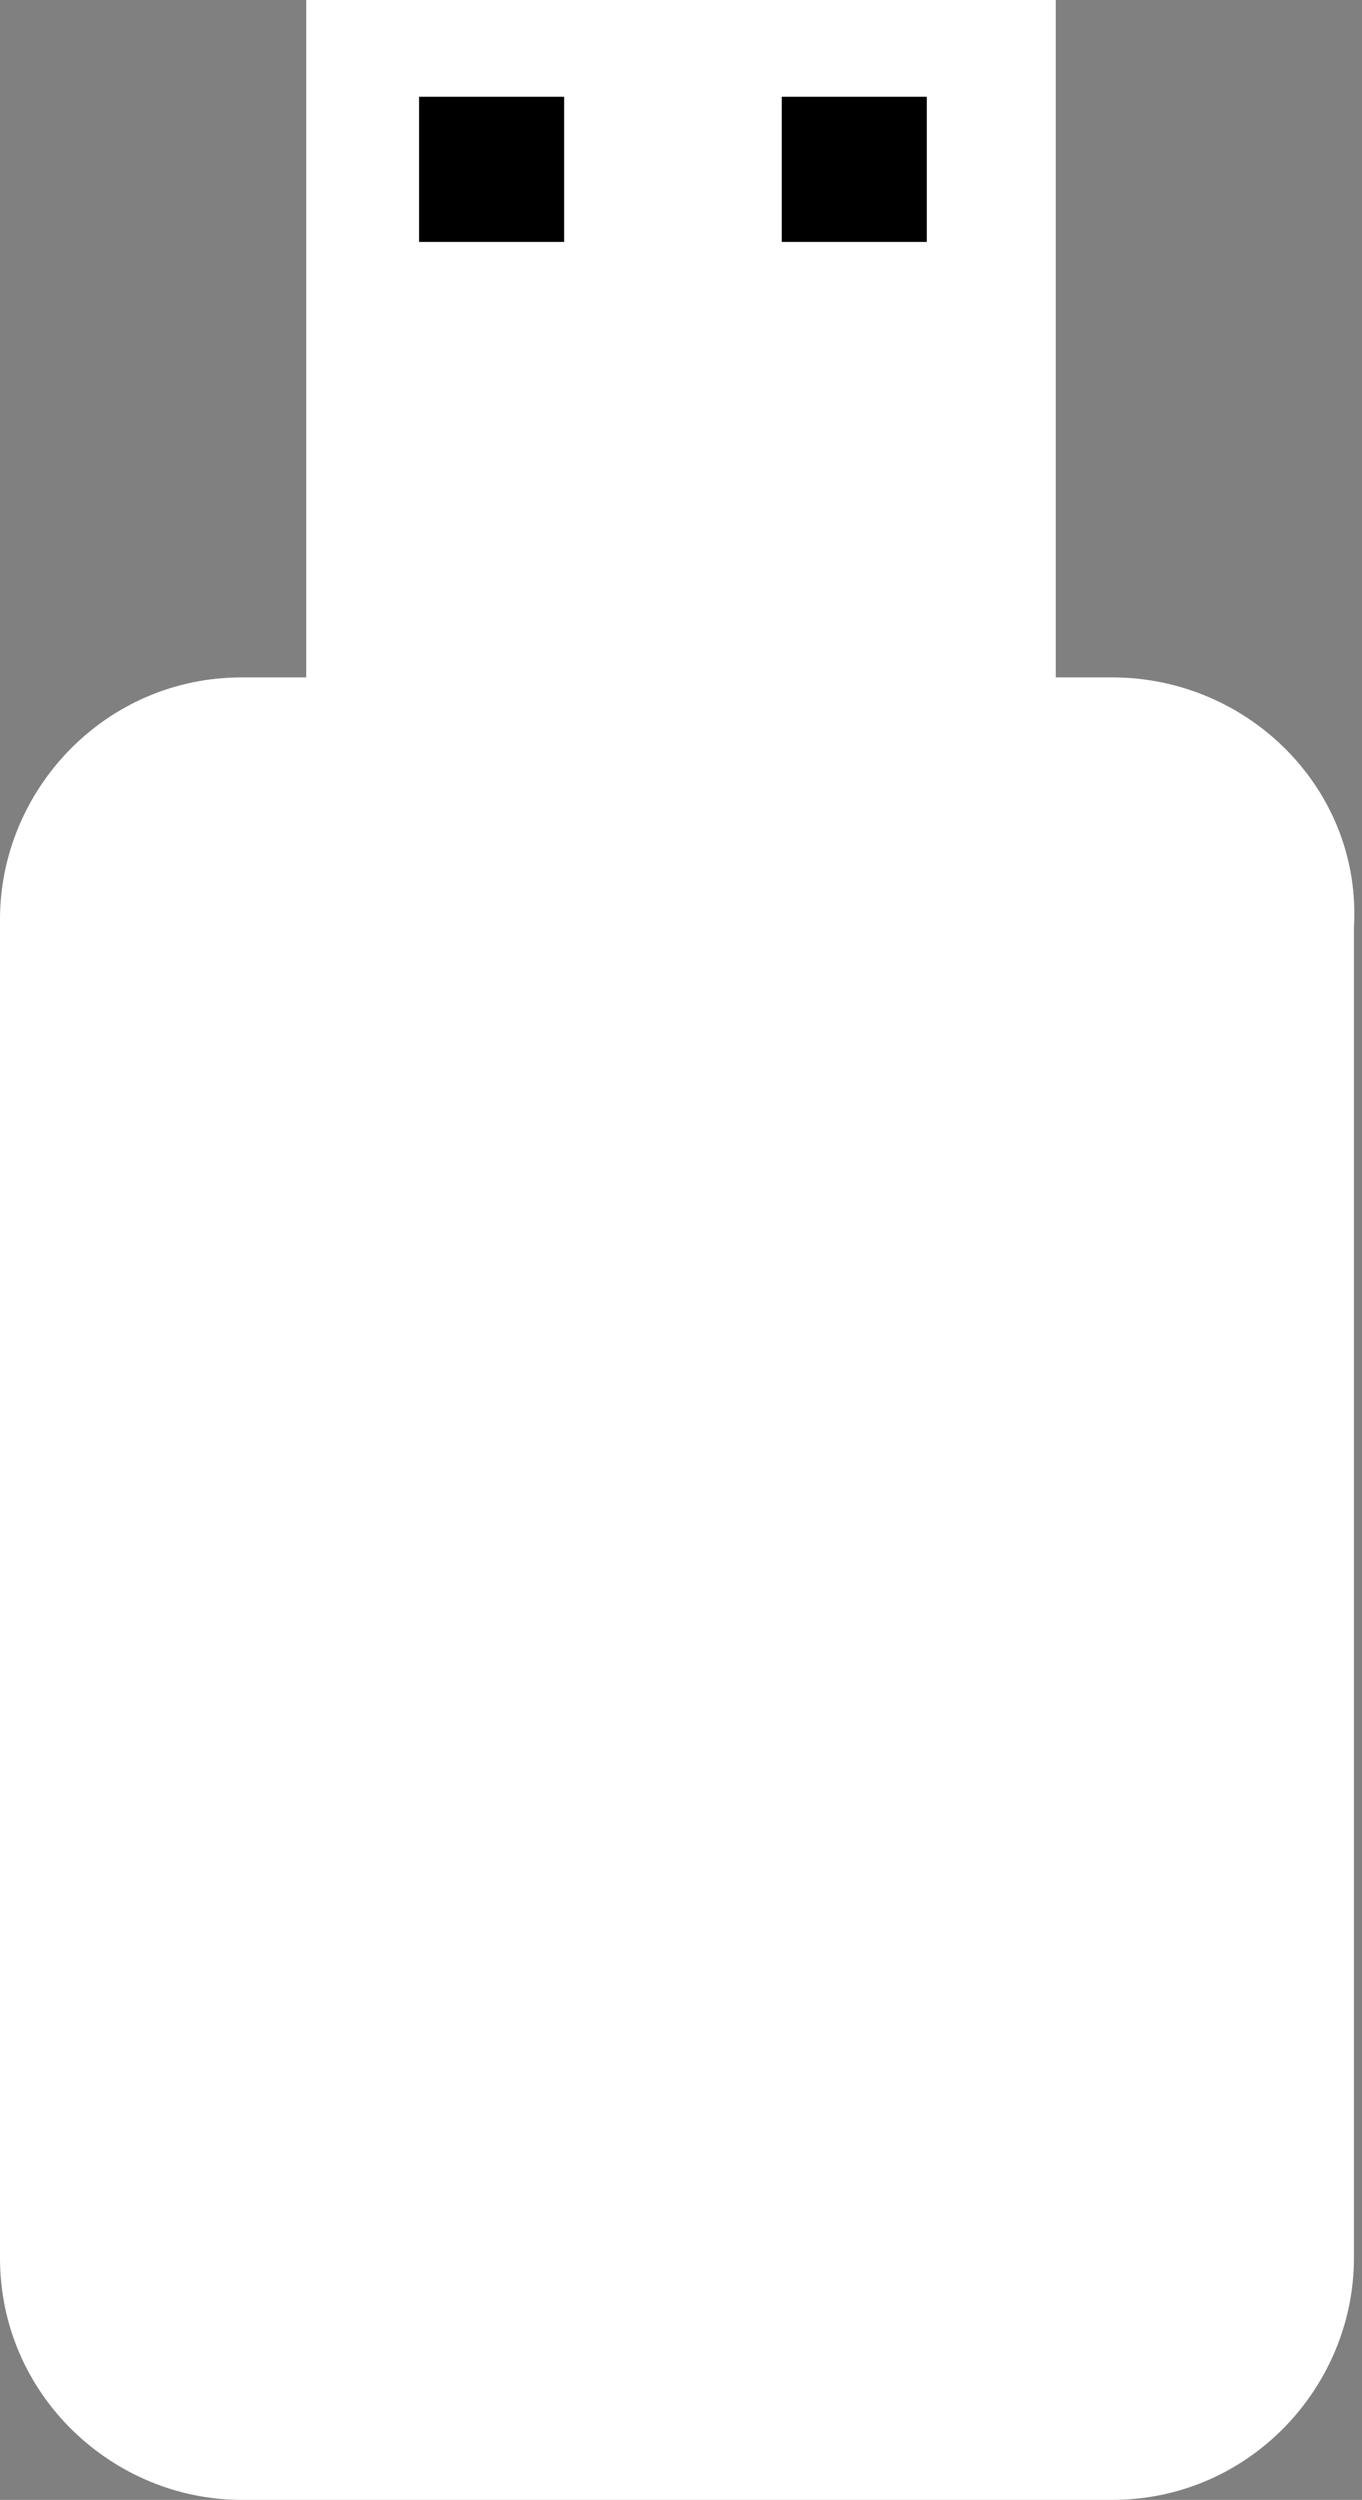 <svg xmlns="http://www.w3.org/2000/svg" viewBox="0 0 16.9 31"><rect x="0" y="0" width="16.9" height="31" fill="#808080" stroke="none"/><path d="M13.8 8.4h-.7V0H3.8v8.4H3c-1.7 0-3 1.4-3 3V28c0 1.7 1.4 3 3 3h10.8c1.7 0 3-1.4 3-3V11.5c.1-1.7-1.3-3.1-3-3.1z" fill="#fff"/><path d="M5.2 1.2H7V3H5.2zM9.7 1.2h1.8V3H9.7z"/></svg>